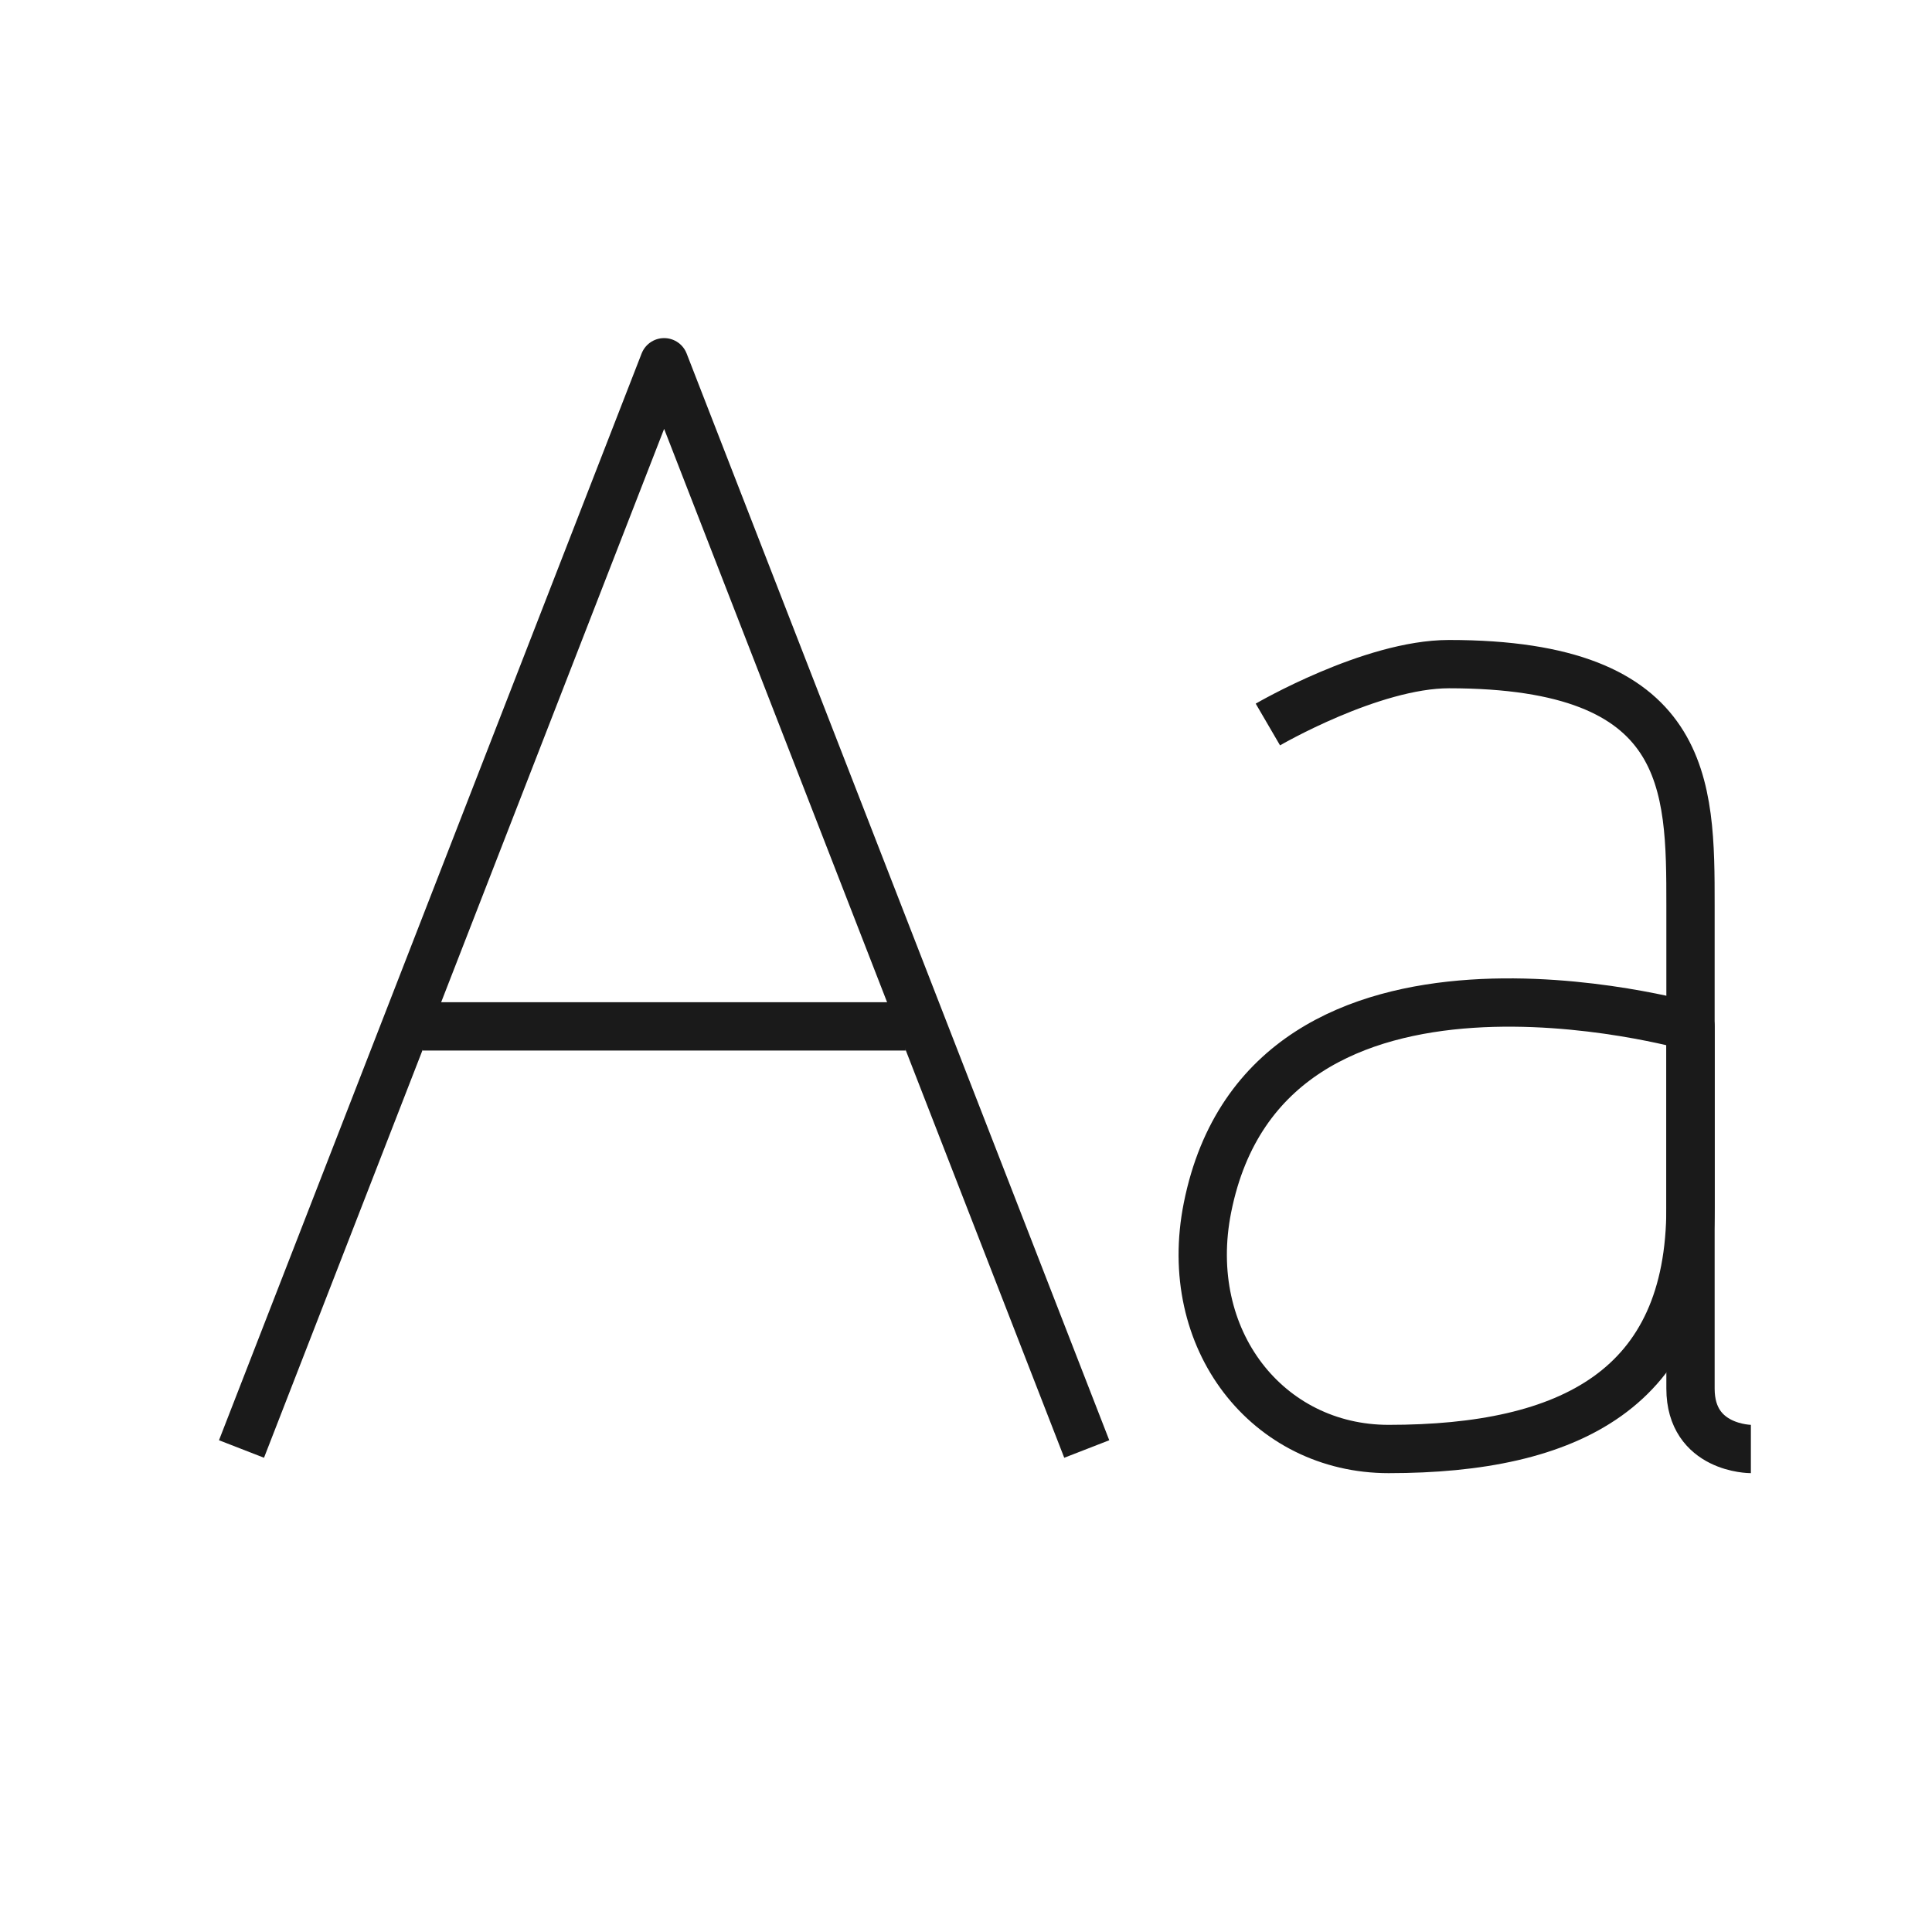 <svg xmlns="http://www.w3.org/2000/svg" viewBox="0 0 320 320"><defs><style>.a{fill:none;stroke:#1a1a1a;stroke-linejoin:round;stroke-width:8px;}</style></defs><title>type-outline</title><polyline class="a" points="40 240 110 60 180 240"/><line class="a" x1="70" y1="170" x2="150" y2="170"/><path class="a" d="M210,120s17.153-10,30-10c40,0,40,20,40,40v80c0,10,10,10,10,10"/><path class="a" d="M280,170s-70-20-80,30c-4.385,21.927,10,40,30,40,30,0,50-10,50-40Z"/></svg>